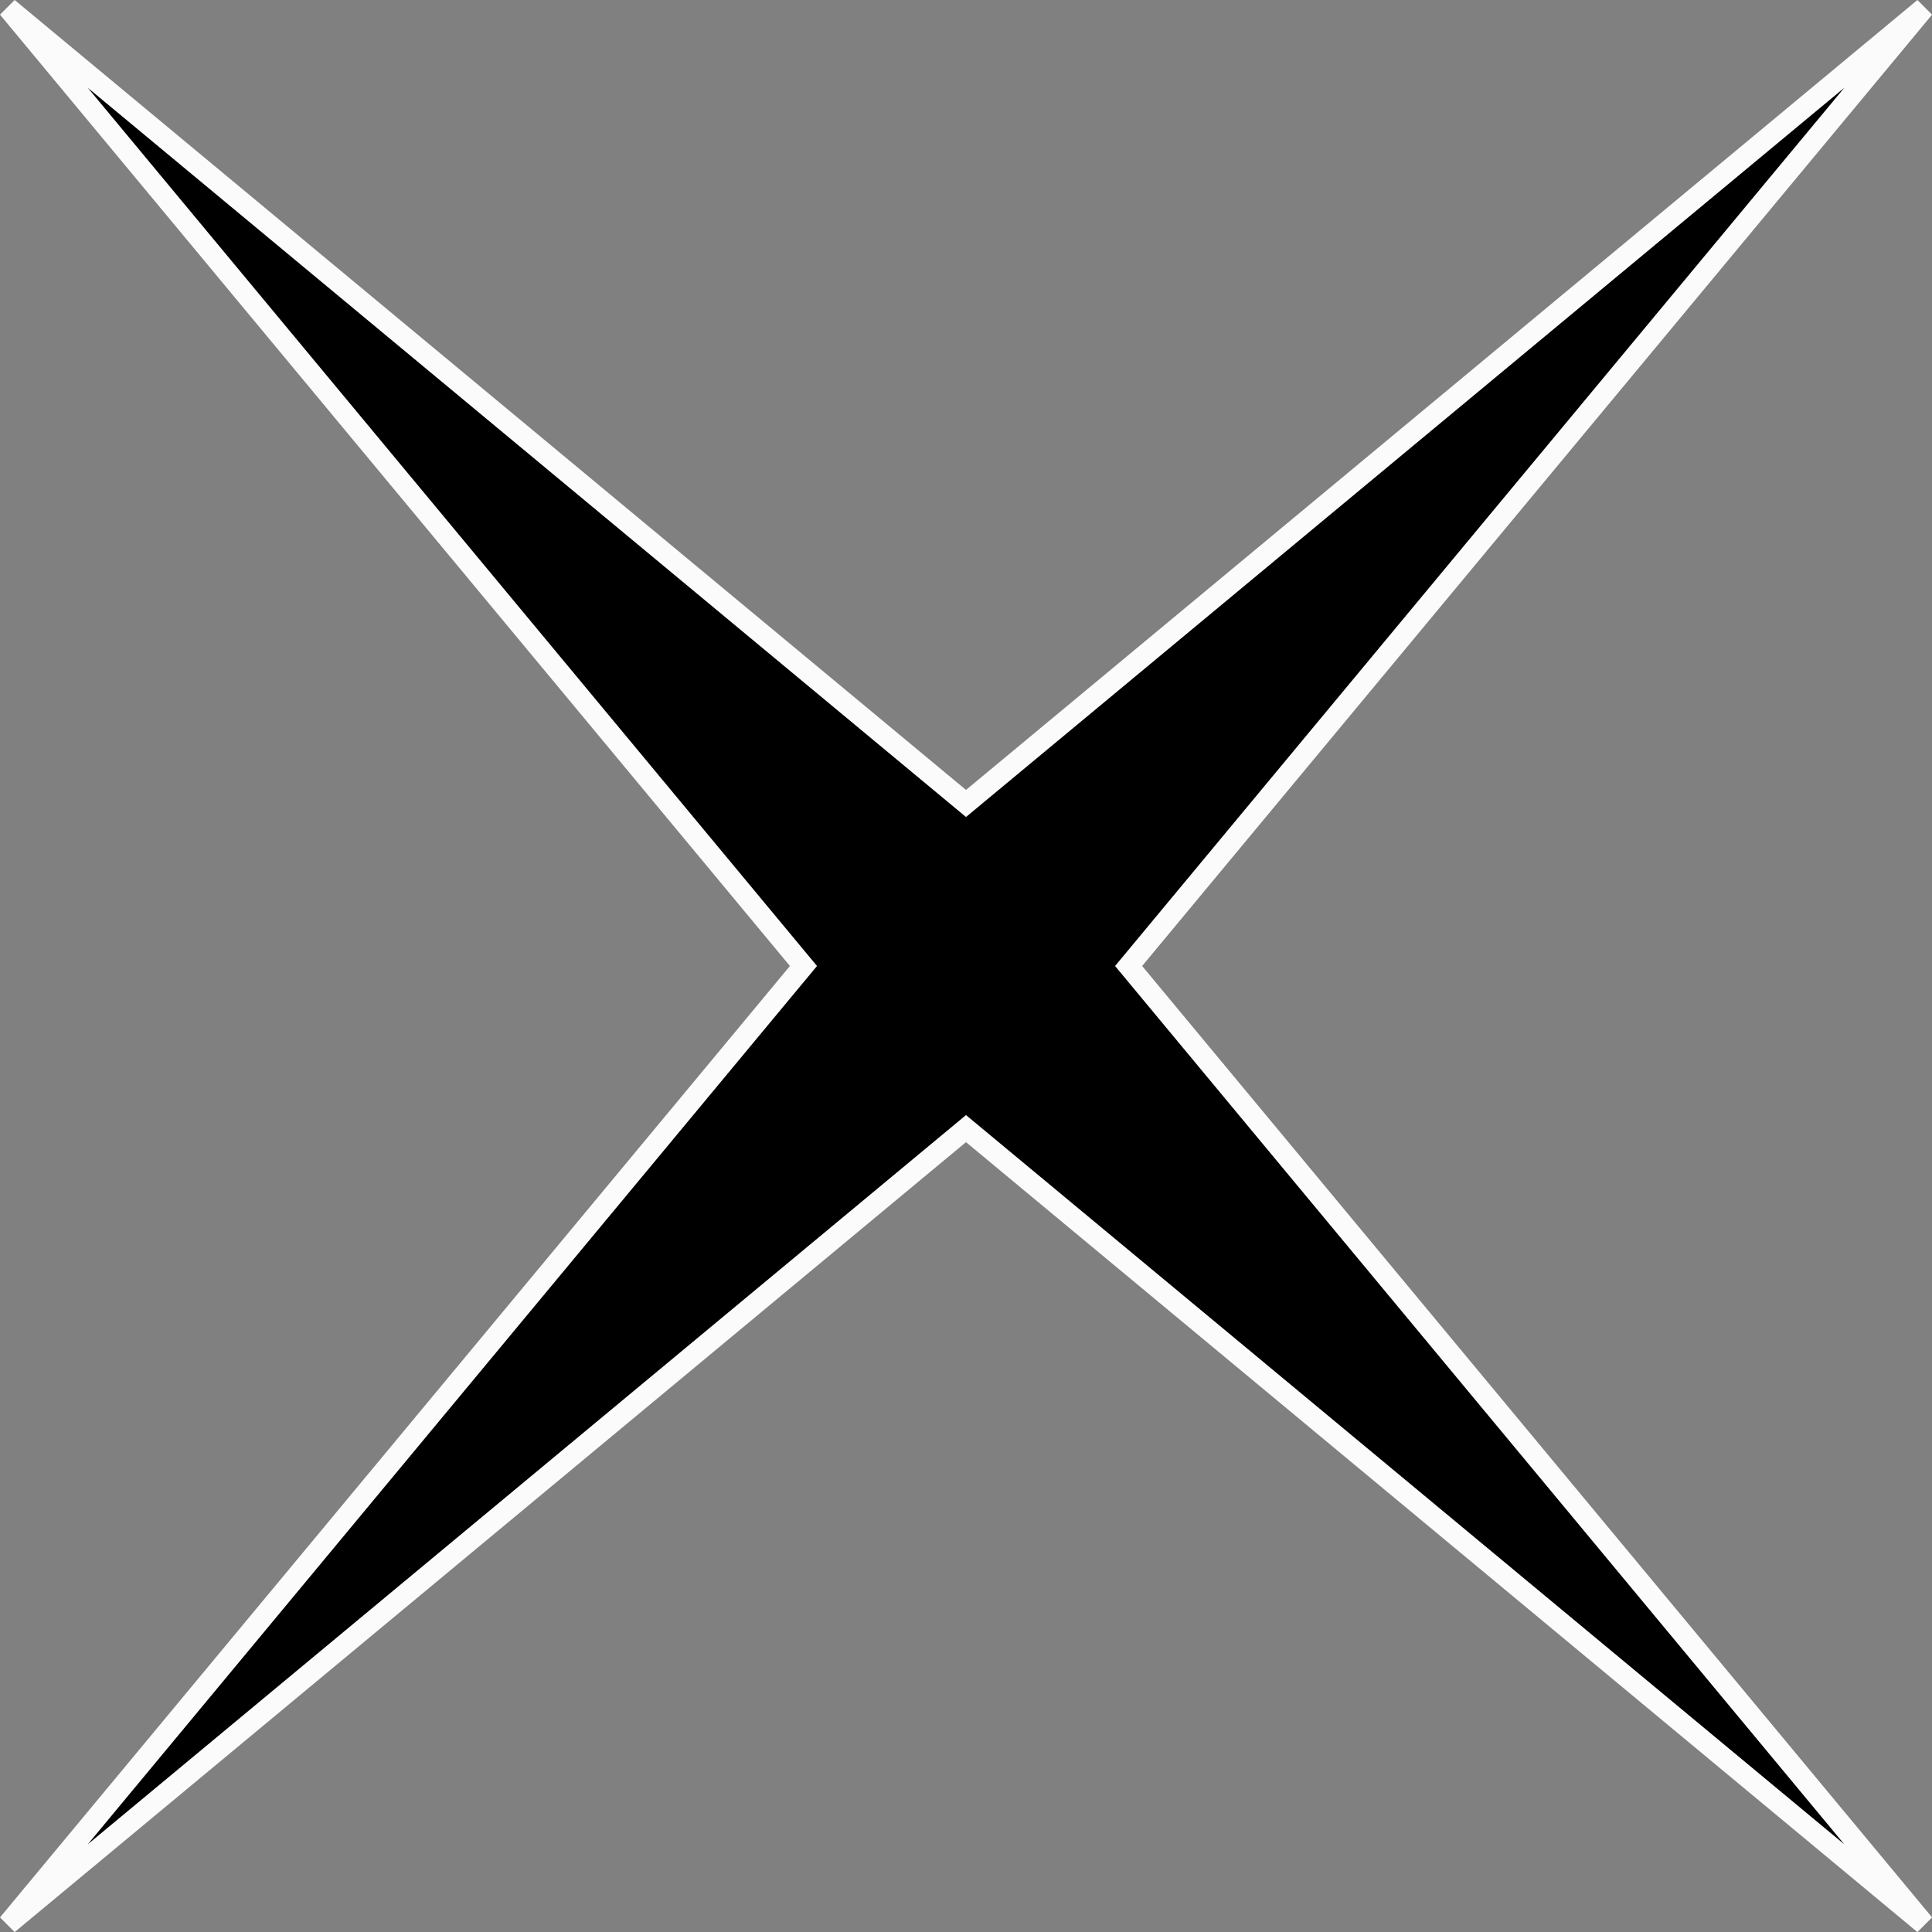 <?xml version="1.0" encoding="UTF-8" standalone="no"?>
<!-- Created with Inkscape (http://www.inkscape.org/) -->

<svg
   width="24.582mm"
   height="24.582mm"
   viewBox="0 0 24.582 24.582"
   version="1.1"
   id="svg1"
   inkscape:version="1.3.2 (091e20e, 2023-11-25, custom)"
   sodipodi:docname="cross.svg"
   inkscape:export-filename="cross.svg"
   inkscape:export-xdpi="96"
   inkscape:export-ydpi="96"
   xmlns:inkscape="http://www.inkscape.org/namespaces/inkscape"
   xmlns:sodipodi="http://sodipodi.sourceforge.net/DTD/sodipodi-0.dtd"
   xmlns="http://www.w3.org/2000/svg"
   xmlns:svg="http://www.w3.org/2000/svg">
  <rect x="0" y="0" width="24.582" height="24.582" fill="#808080" stroke="none"/>
  <sodipodi:namedview
     id="namedview1"
     pagecolor="#505050"
     bordercolor="#eeeeee"
     borderopacity="1"
     inkscape:showpageshadow="0"
     inkscape:pageopacity="0"
     inkscape:pagecheckerboard="0"
     inkscape:deskcolor="#505050"
     inkscape:document-units="mm"
     inkscape:zoom="4.1121711"
     inkscape:cx="81.951842"
     inkscape:cy="67.847371"
     inkscape:window-width="1920"
     inkscape:window-height="1012"
     inkscape:window-x="1912"
     inkscape:window-y="-8"
     inkscape:window-maximized="1"
     inkscape:current-layer="layer1" />
  <defs
     id="defs1" />
  <g
     inkscape:label="Layer 1"
     inkscape:groupmode="layer"
     id="layer1"
     transform="translate(-54.495,-39.761)">
    <path
       sodipodi:type="star"
       style="fill:#000000;stroke:#fbfbfb;stroke-width:0.265;stroke-opacity:1"
       id="path1"
       inkscape:flatsided="false"
       sodipodi:sides="4"
       sodipodi:cx="66.786491"
       sodipodi:cy="52.052288"
       sodipodi:r1="17.238243"
       sodipodi:r2="2.0685892"
       sodipodi:arg1="0.78539816"
       sodipodi:arg2="1.5707963"
       inkscape:rounded="0"
       inkscape:randomized="0"
       d="M 78.976,64.242 66.786,54.121 54.597,64.242 64.718,52.052 54.597,39.863 66.786,49.984 78.976,39.863 68.855,52.052 Z" />
  </g>
</svg>
